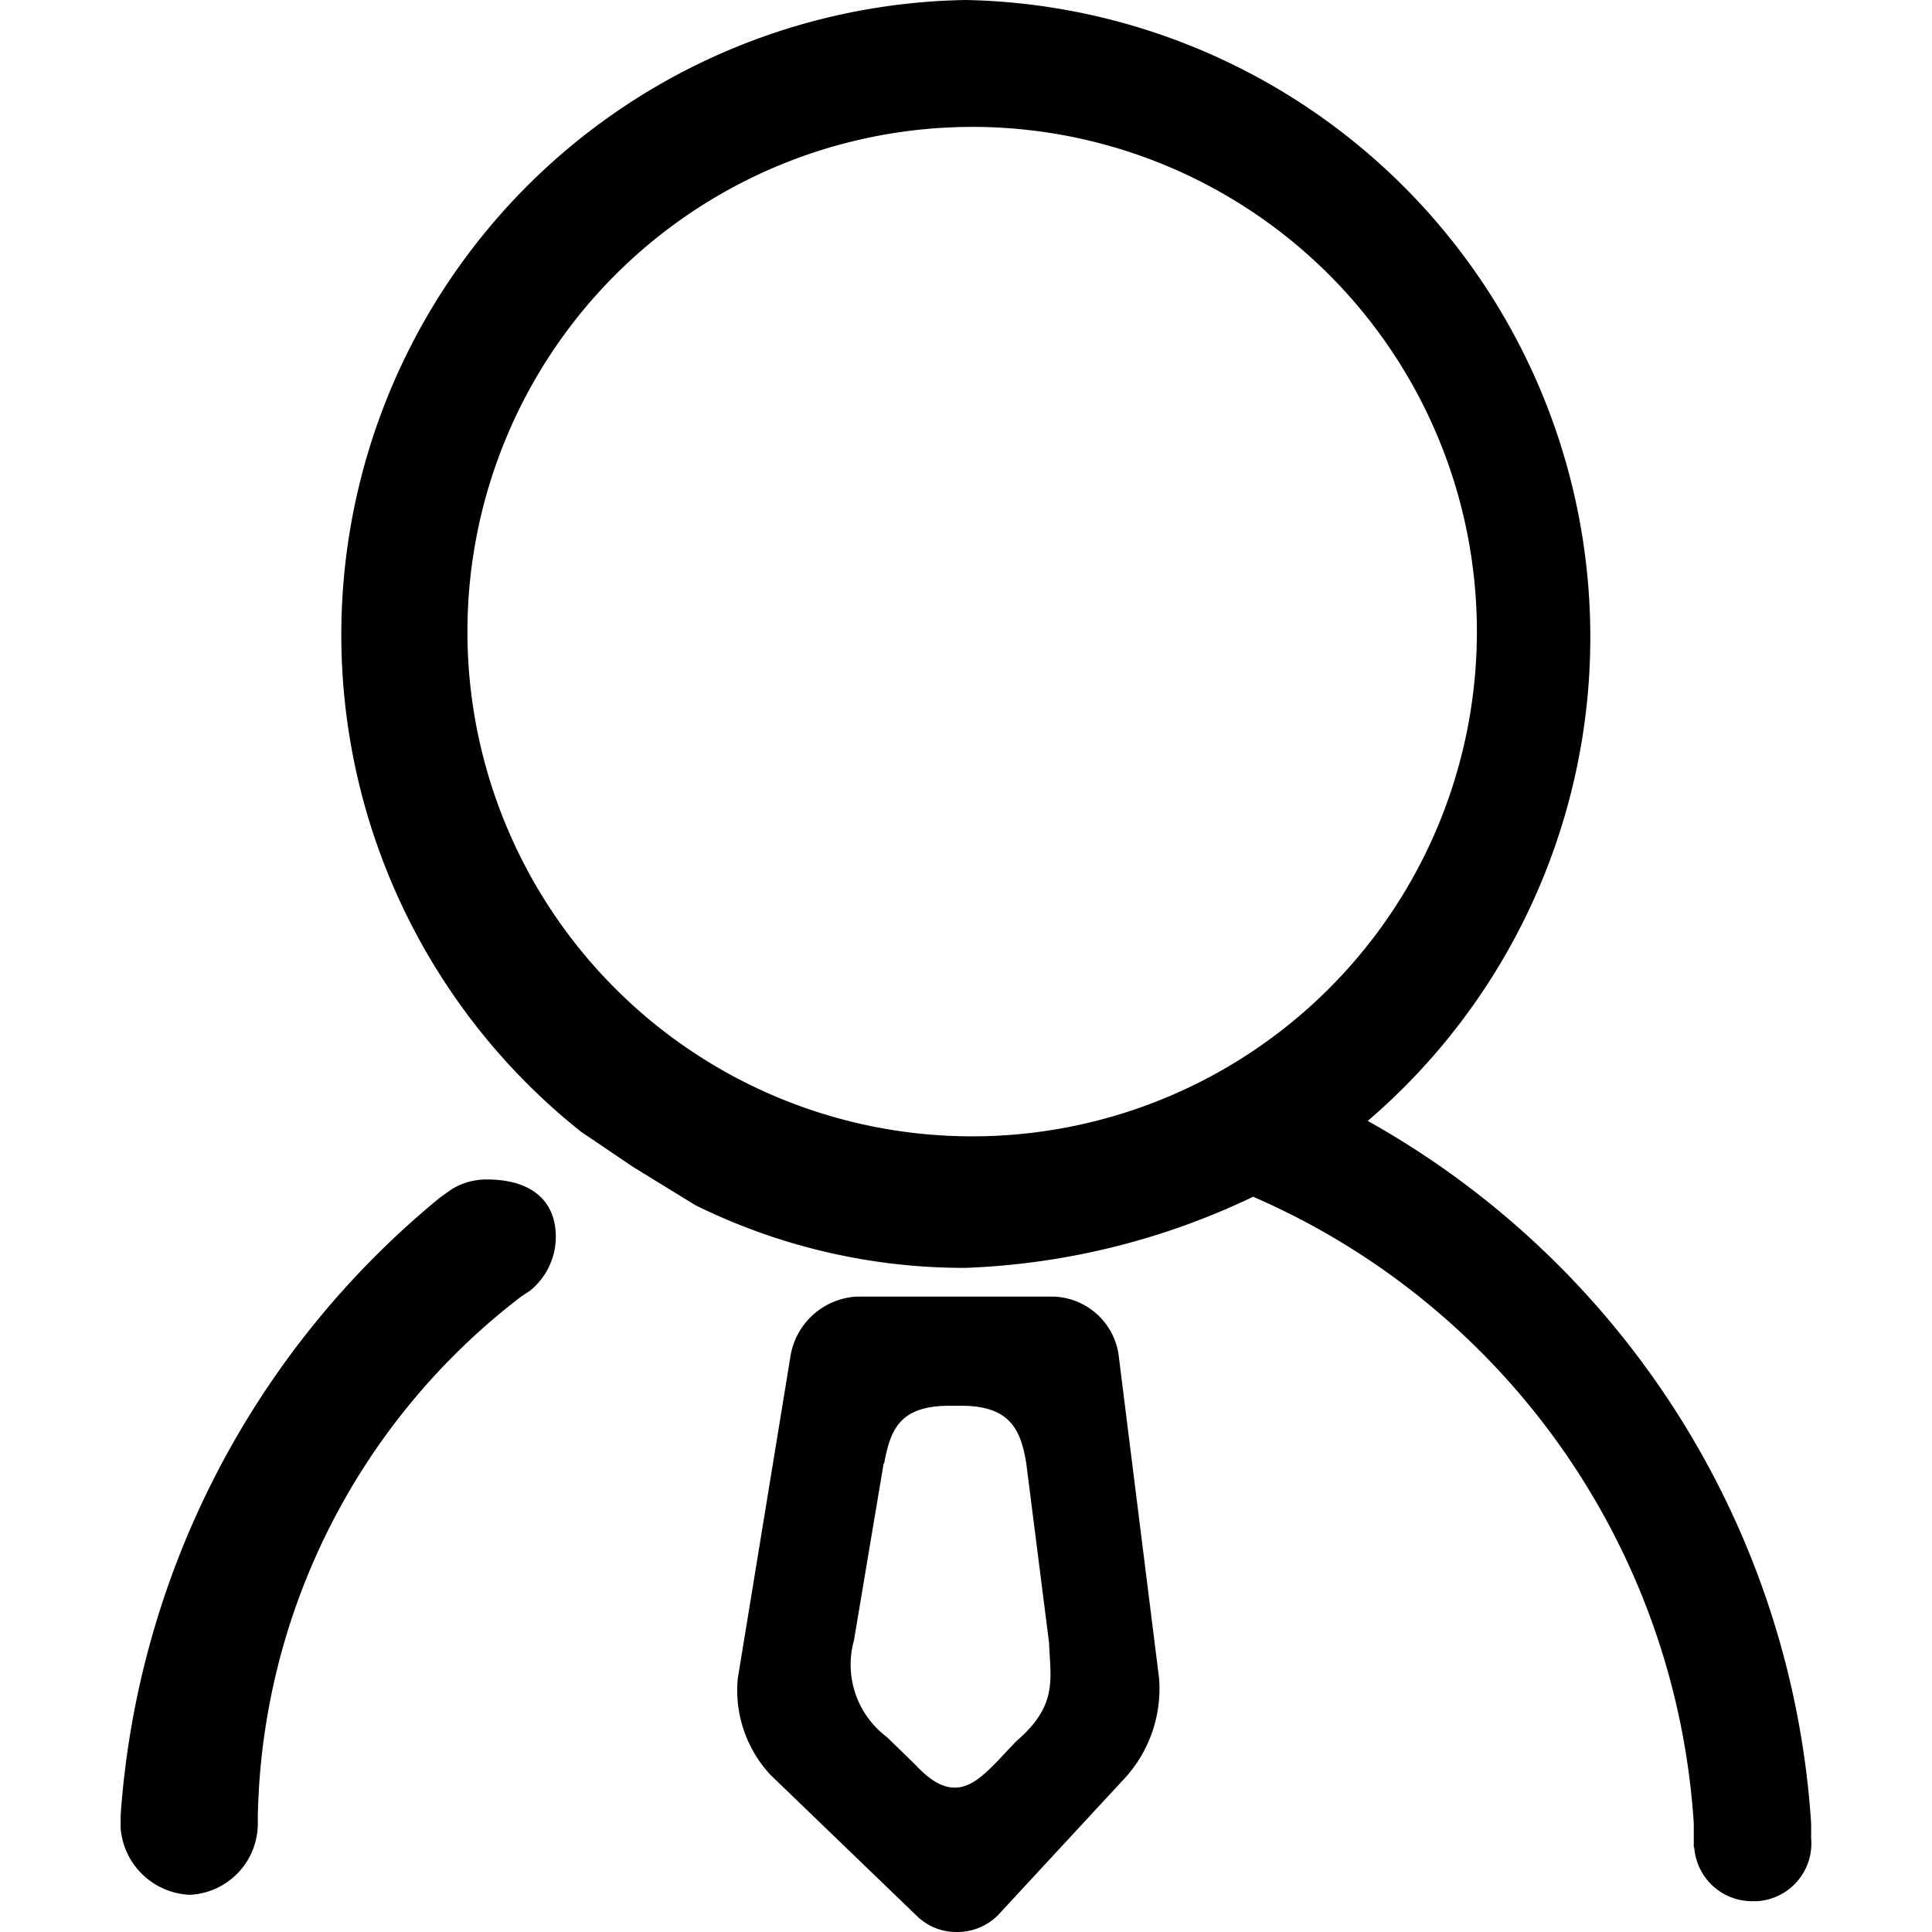 <?xml version="1.0" standalone="no"?><!DOCTYPE svg PUBLIC "-//W3C//DTD SVG 1.1//EN" "http://www.w3.org/Graphics/SVG/1.1/DTD/svg11.dtd"><svg t="1649756322590" class="icon" viewBox="0 0 1024 1024" version="1.1" xmlns="http://www.w3.org/2000/svg" p-id="3070" xmlns:xlink="http://www.w3.org/1999/xlink" width="200" height="200"><defs><style type="text/css">@font-face { font-family: feedback-iconfont; src: url("//at.alicdn.com/t/font_1031158_u69w8yhxdu.woff2?t=1630033759944") format("woff2"), url("//at.alicdn.com/t/font_1031158_u69w8yhxdu.woff?t=1630033759944") format("woff"), url("//at.alicdn.com/t/font_1031158_u69w8yhxdu.ttf?t=1630033759944") format("truetype"); }
</style></defs><path d="M486.342 1015.868L408.455 940.796a65.728 65.728 0 0 1-17.408-51.2l28.096-171.839a37.76 37.76 0 0 1 34.816-30.528h104.576a36.032 36.032 0 0 1 34.304 30.528L614.342 889.597a70.4 70.4 0 0 1-17.408 52.032l-67.648 73.088a30.272 30.272 0 0 1-22.016 9.28 29.824 29.824 0 0 1-20.928-8.128z m-17.984-240.255l-15.744 93.824a47.936 47.936 0 0 0 17.408 51.2l15.168 14.72c19.2 20.928 30.912 10.752 42.176-0.576l0.576-0.576 10.688-11.328c22.464-19.2 17.984-33.344 17.408-52.032L543.942 775.613c-2.816-17.536-8.448-30.528-34.304-30.528h-6.4c-26.752 0-31.296 12.992-34.624 30.528z m429.374 203.519V966.396a389.247 389.247 0 0 0-233.535-332.095A385.599 385.599 0 0 1 511.942 671.997a321.535 321.535 0 0 1-143.359-33.216l-33.152-20.352-27.52-18.624A336.511 336.511 0 0 1 511.942 0a337.727 337.727 0 0 1 212.991 594.11A460.798 460.798 0 0 1 959.941 966.396v7.936a30.656 30.656 0 0 1-28.672 33.344h-3.072a30.72 30.72 0 0 1-30.208-28.48zM247.751 334.079v2.816A267.519 267.519 0 1 0 518.342 67.264h-3.392A267.647 267.647 0 0 0 247.751 334.079zM63.944 968.956v-6.784a465.15 465.15 0 0 1 169.151-327.359l6.4-4.544a35.2 35.2 0 0 1 18.56-5.12c23.04 0 36.544 10.752 36.544 30.528a36.864 36.864 0 0 1-13.504 28.288l-5.056 3.392a355.327 355.327 0 0 0-139.391 275.199v3.84a37.824 37.824 0 0 1-35.968 37.888A38.4 38.4 0 0 1 63.944 968.956z" p-id="3071"></path></svg>